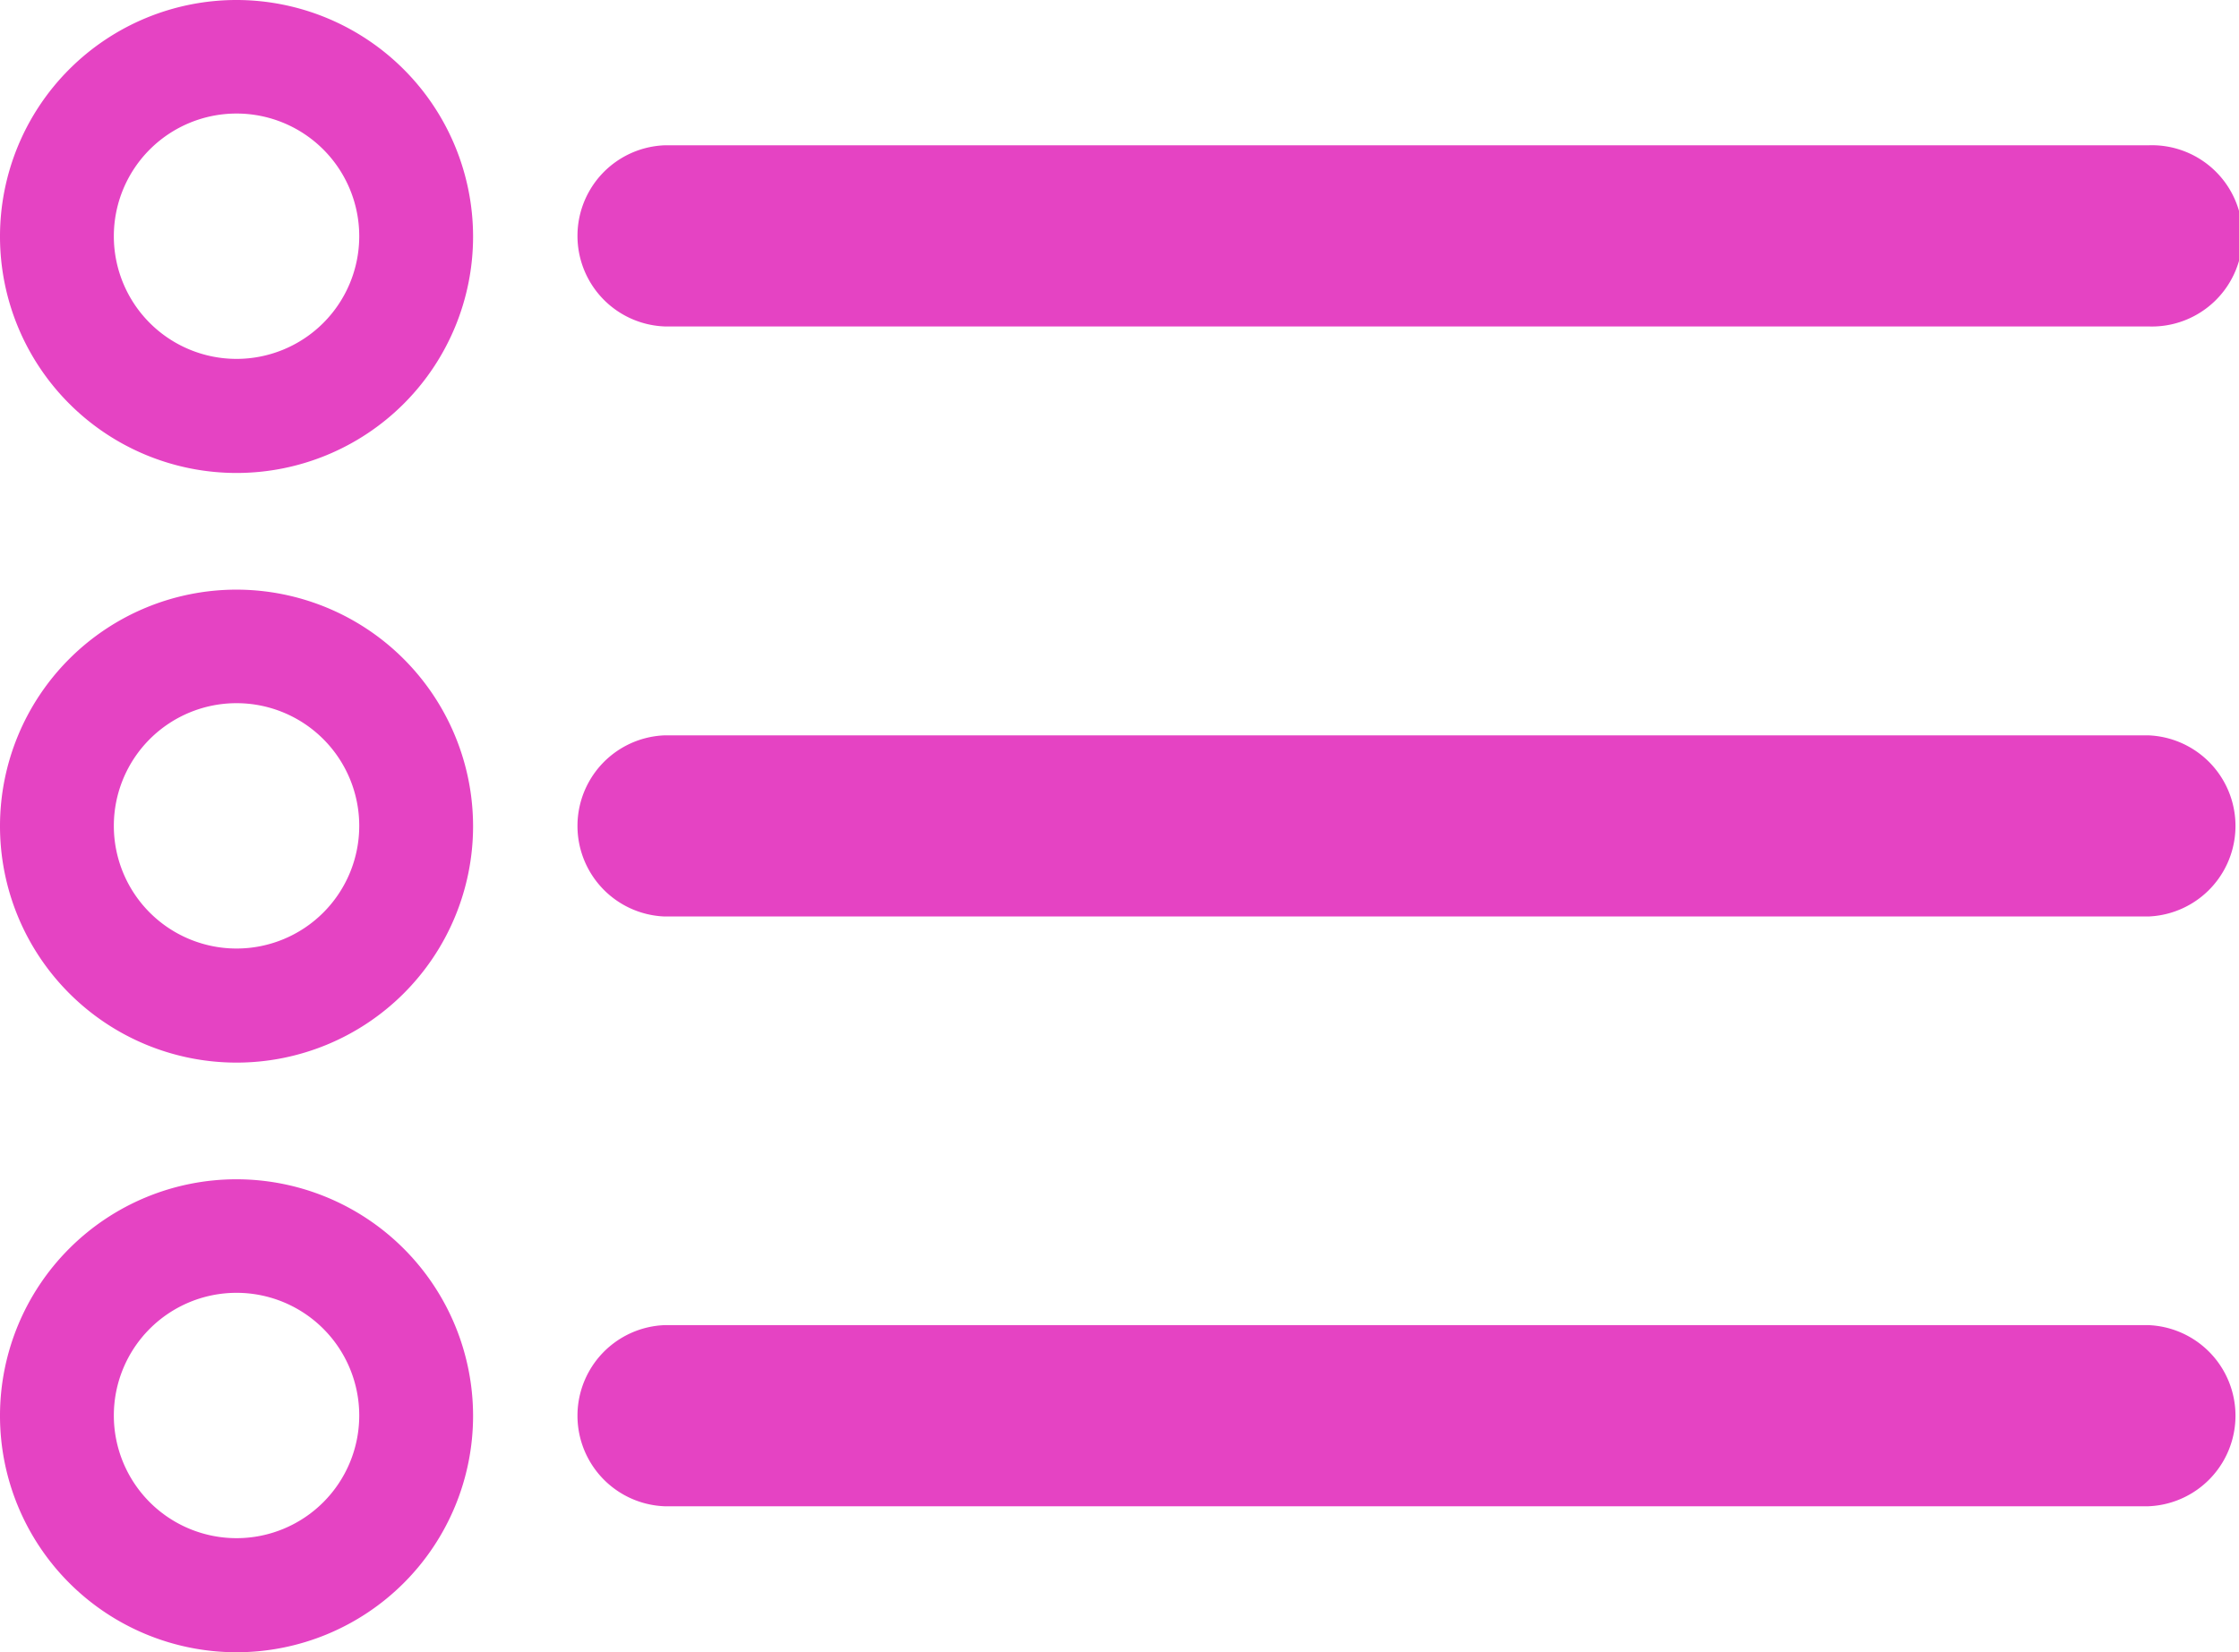 <svg xmlns="http://www.w3.org/2000/svg" width="16.423" height="12.122" viewBox="0 0 16.423 12.122">
    <defs>
        <style>
            .cls-1{fill:#e543c3}
        </style>
    </defs>
    <g id="list-button" transform="translate(0 -56.132)">
        <g id="Group_21" data-name="Group 21" transform="translate(0 56.132)">
            <path id="Path_27" d="M1.735 56.132a1.735 1.735 0 1 0 1.735 1.735 1.737 1.737 0 0 0-1.735-1.735zm0 2.633a.9.9 0 1 1 .9-.9.9.9 0 0 1-.9.9z" class="cls-1" data-name="Path 27" transform="translate(0 -56.132)"/>
            <path id="Path_28" d="M110.567 85.4h10.883a.665.665 0 1 0 0-1.329h-10.883a.665.665 0 0 0 0 1.329z" class="cls-1" data-name="Path 28" transform="translate(-105.692 -83.005)"/>
            <path id="Path_29" d="M1.735 169.06a1.735 1.735 0 1 0 1.735 1.74 1.737 1.737 0 0 0-1.735-1.74zm0 2.633a.9.9 0 1 1 .9-.9.9.9 0 0 1-.9.9z" class="cls-1" data-name="Path 29" transform="translate(0 -164.734)"/>
            <path id="Path_30" d="M121.45 197h-10.883a.665.665 0 0 0 0 1.329h10.883a.665.665 0 0 0 0-1.329z" class="cls-1" data-name="Path 30" transform="translate(-105.692 -191.605)"/>
            <path id="Path_31" d="M1.735 281.984a1.735 1.735 0 1 0 1.735 1.735 1.737 1.737 0 0 0-1.735-1.735zm0 2.633a.9.9 0 1 1 .9-.9.9.9 0 0 1-.9.9z" class="cls-1" data-name="Path 31" transform="translate(0 -273.332)"/>
            <path id="Path_32" d="M121.45 309.928h-10.883a.665.665 0 0 0 0 1.329h10.883a.665.665 0 0 0 0-1.329z" class="cls-1" data-name="Path 32" transform="translate(-105.692 -300.206)"/>
        </g>
    </g>
</svg>
